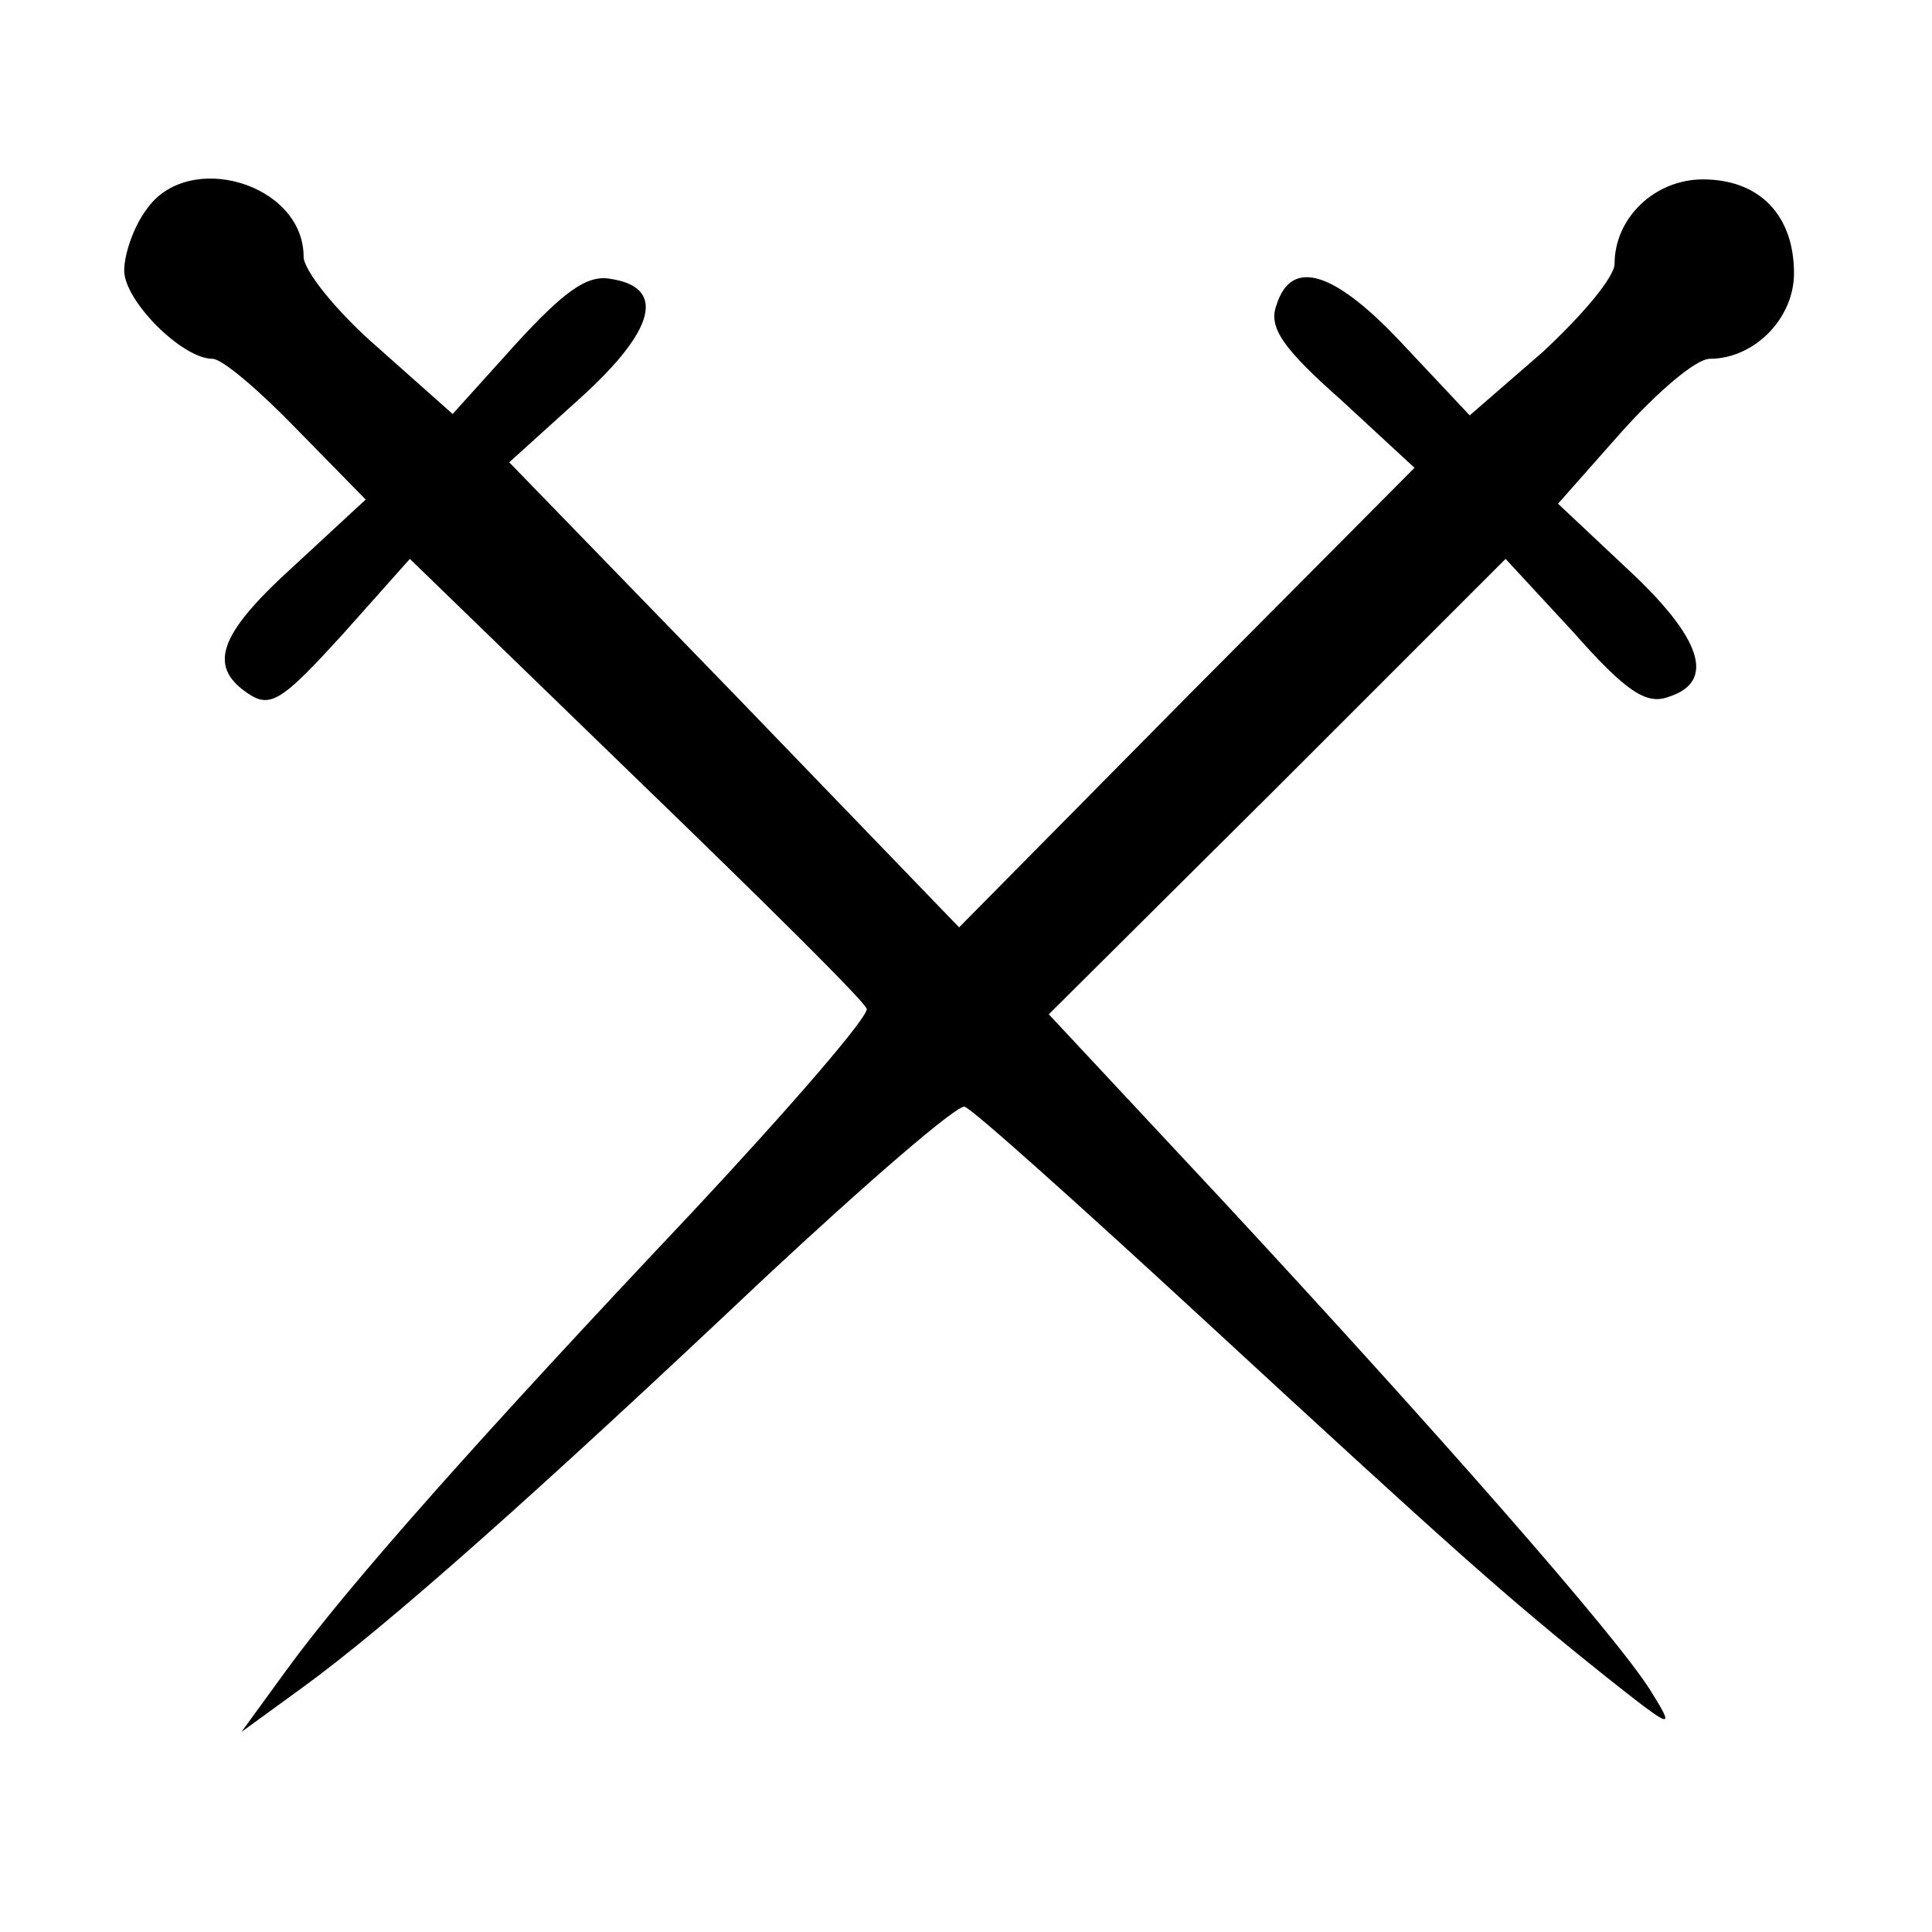 <svg xmlns="http://www.w3.org/2000/svg" id="root" width="180" height="180" viewBox="200 200 1400 1400"><path d="M407 1411 c45 -62 142 -171 295 -333 71 -76 128 -142 126 -147 -1 -5 -77 -80 -167 -167 l-164 -159 -49 55 c-41 45 -51 53 -66 44 -32 -20 -25 -43 30 -93 l53 -49 -50 -51 c-27 -28 -54 -51 -61 -51 -22 0 -64 -42 -64 -64 0 -12 7 -32 16 -44 30 -44 114 -19 114 34 0 10 24 40 54 66 l54 48 46 -51 c34 -37 51 -50 68 -47 41 6 33 37 -21 86 l-52 47 163 168 163 169 165 -167 165 -166 -53 -49 c-43 -38 -53 -53 -47 -69 11 -35 43 -24 93 30 l47 50 53 -46 c28 -26 52 -54 52 -64 0 -33 29 -61 64 -61 41 0 66 26 66 68 0 33 -29 62 -61 62 -10 0 -38 24 -64 53 l-46 52 50 47 c54 50 65 82 30 93 -16 6 -31 -4 -69 -47 l-49 -53 -165 165 -166 165 126 135 c154 166 285 315 310 355 18 29 17 29 -31 -9 -74 -59 -113 -94 -293 -260 -90 -83 -168 -153 -173 -154 -5 -2 -71 55 -147 126 -162 153 -271 250 -333 295 l-44 32 32 -44z"/></svg>